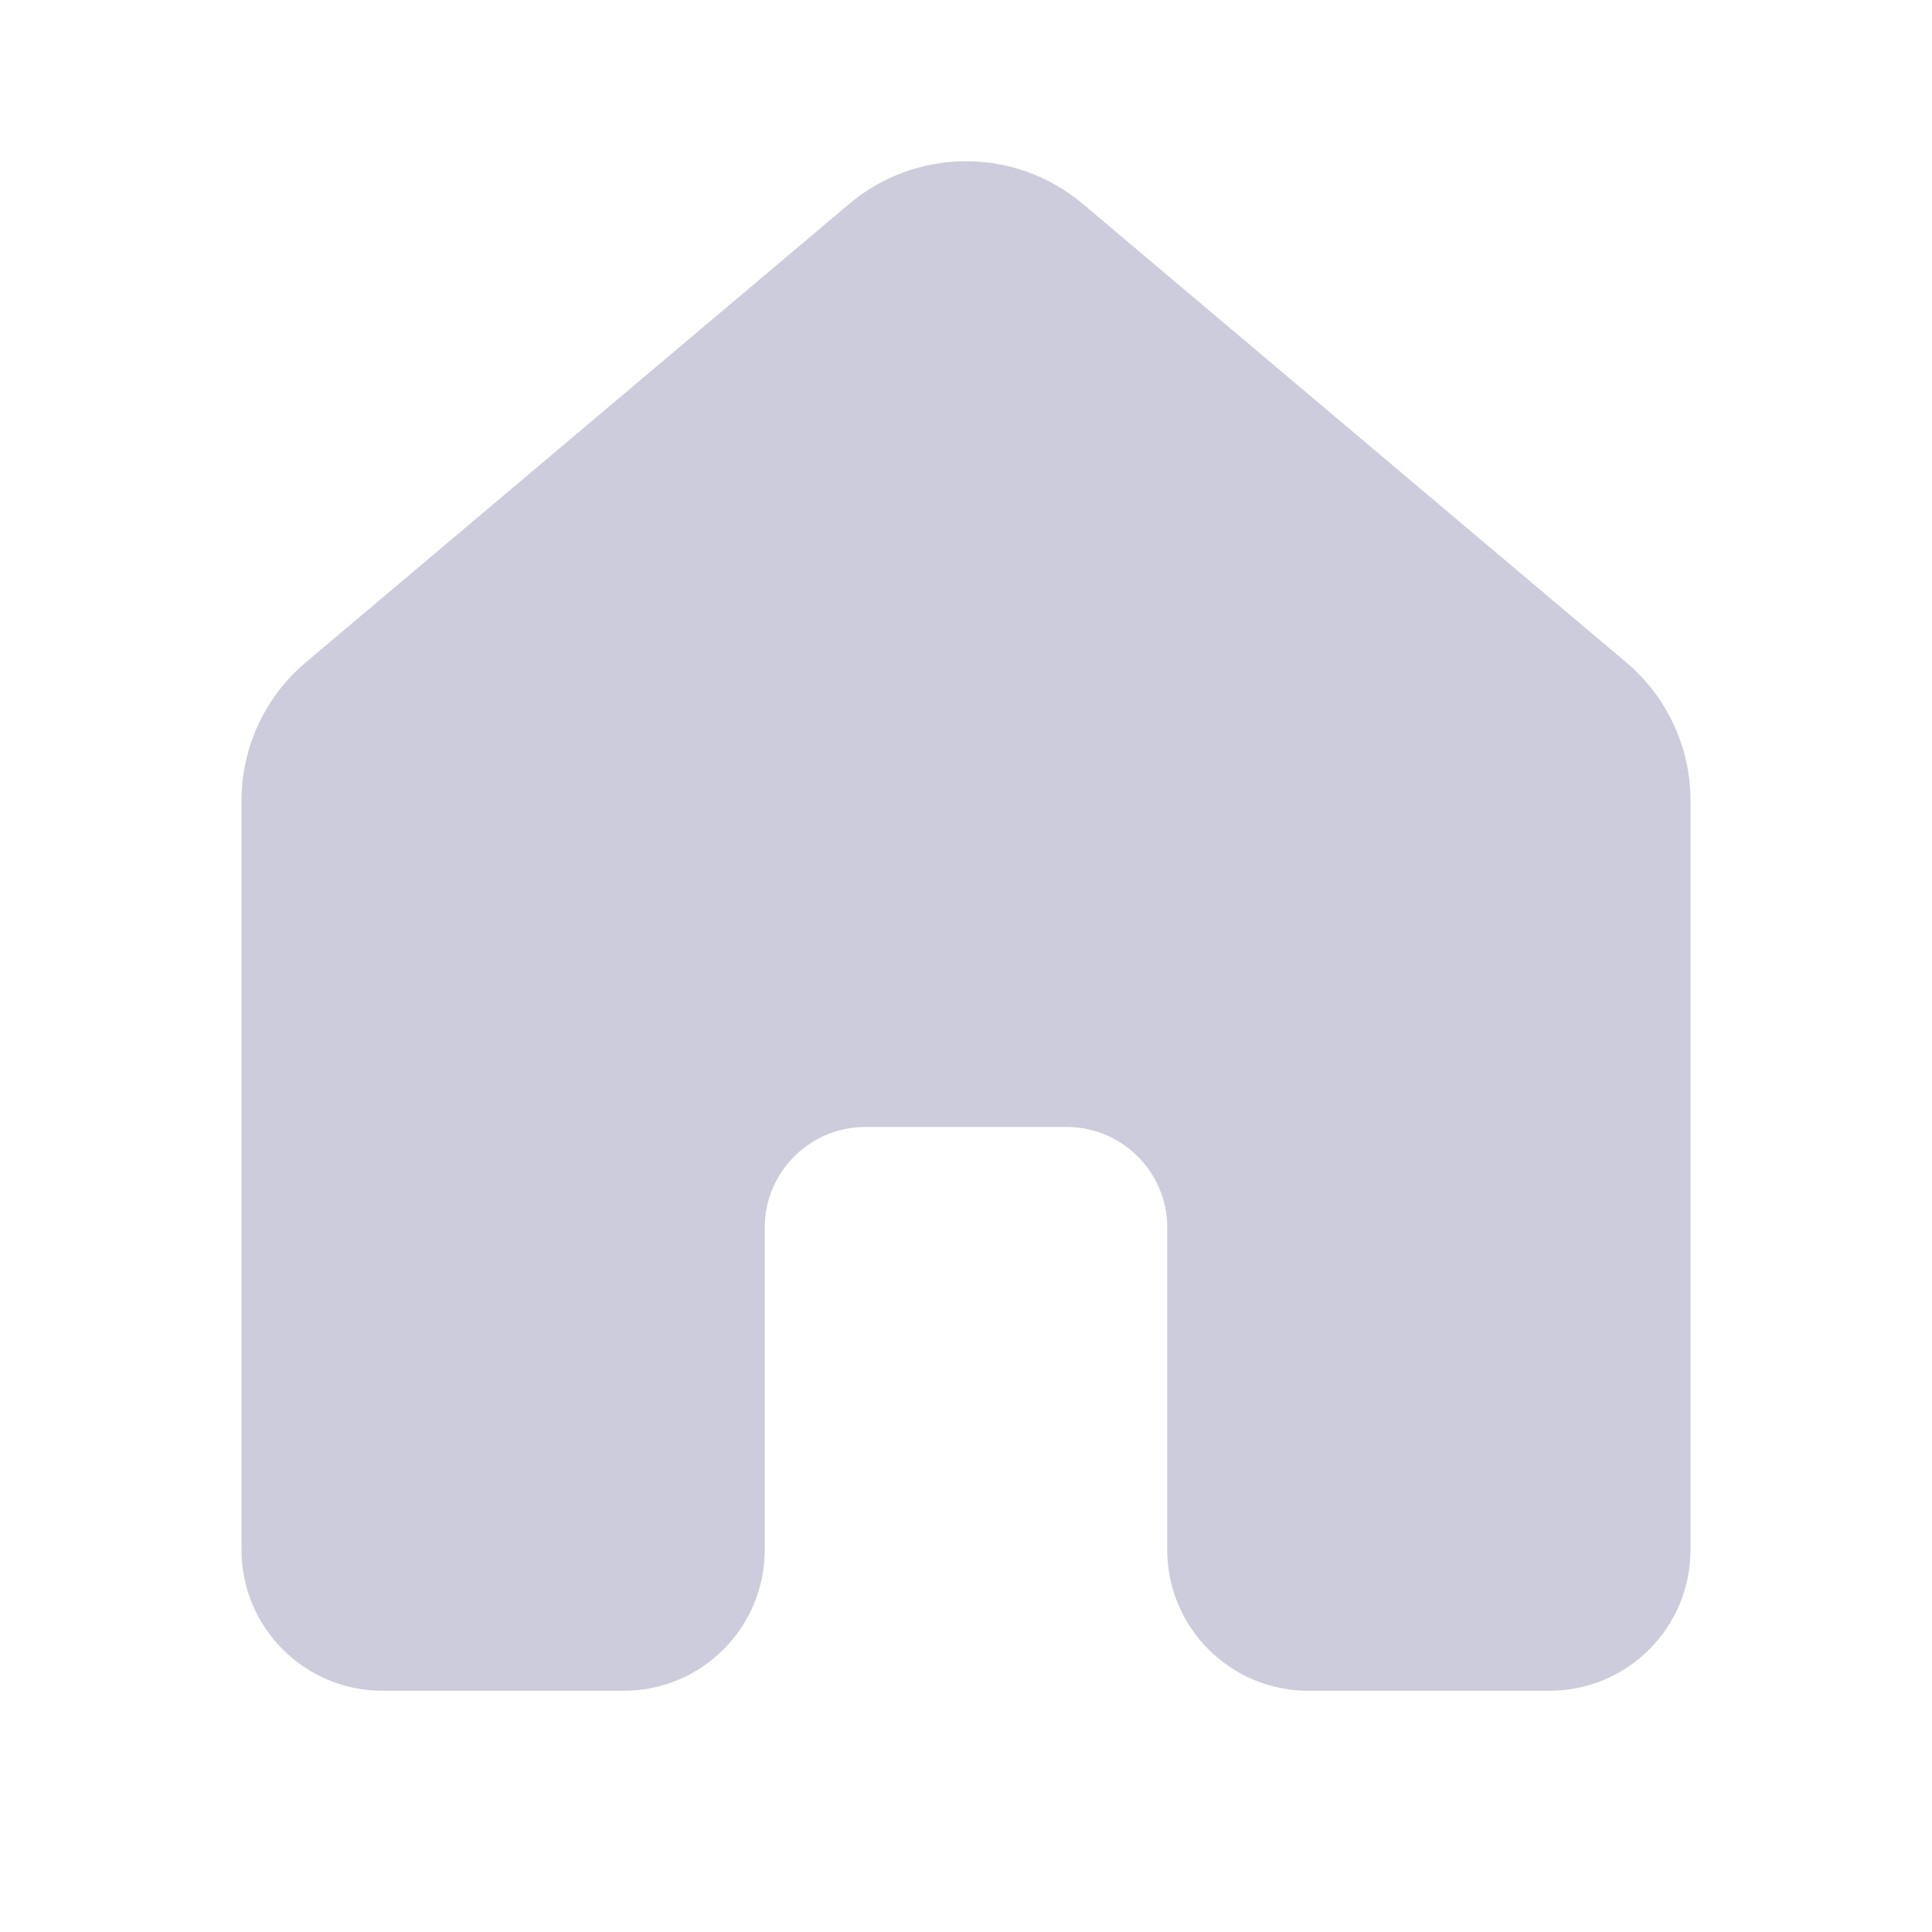 <svg width="24" height="24" viewBox="0 0 24 24" fill="none" xmlns="http://www.w3.org/2000/svg">
<path d="M13.451 2.533C12.613 1.826 11.387 1.826 10.549 2.533L3.799 8.228C3.292 8.655 3 9.284 3 9.947V19.253C3 20.219 3.784 21.003 4.75 21.003H7.75C8.716 21.003 9.5 20.219 9.5 19.253V15.25C9.5 14.571 10.042 14.018 10.717 14H13.283C13.958 14.018 14.5 14.571 14.5 15.25V19.253C14.5 20.219 15.284 21.003 16.25 21.003H19.25C20.216 21.003 21 20.219 21 19.253V9.947C21 9.284 20.708 8.655 20.201 8.228L13.451 2.533Z" fill="#CCCCDC"/>
</svg>
